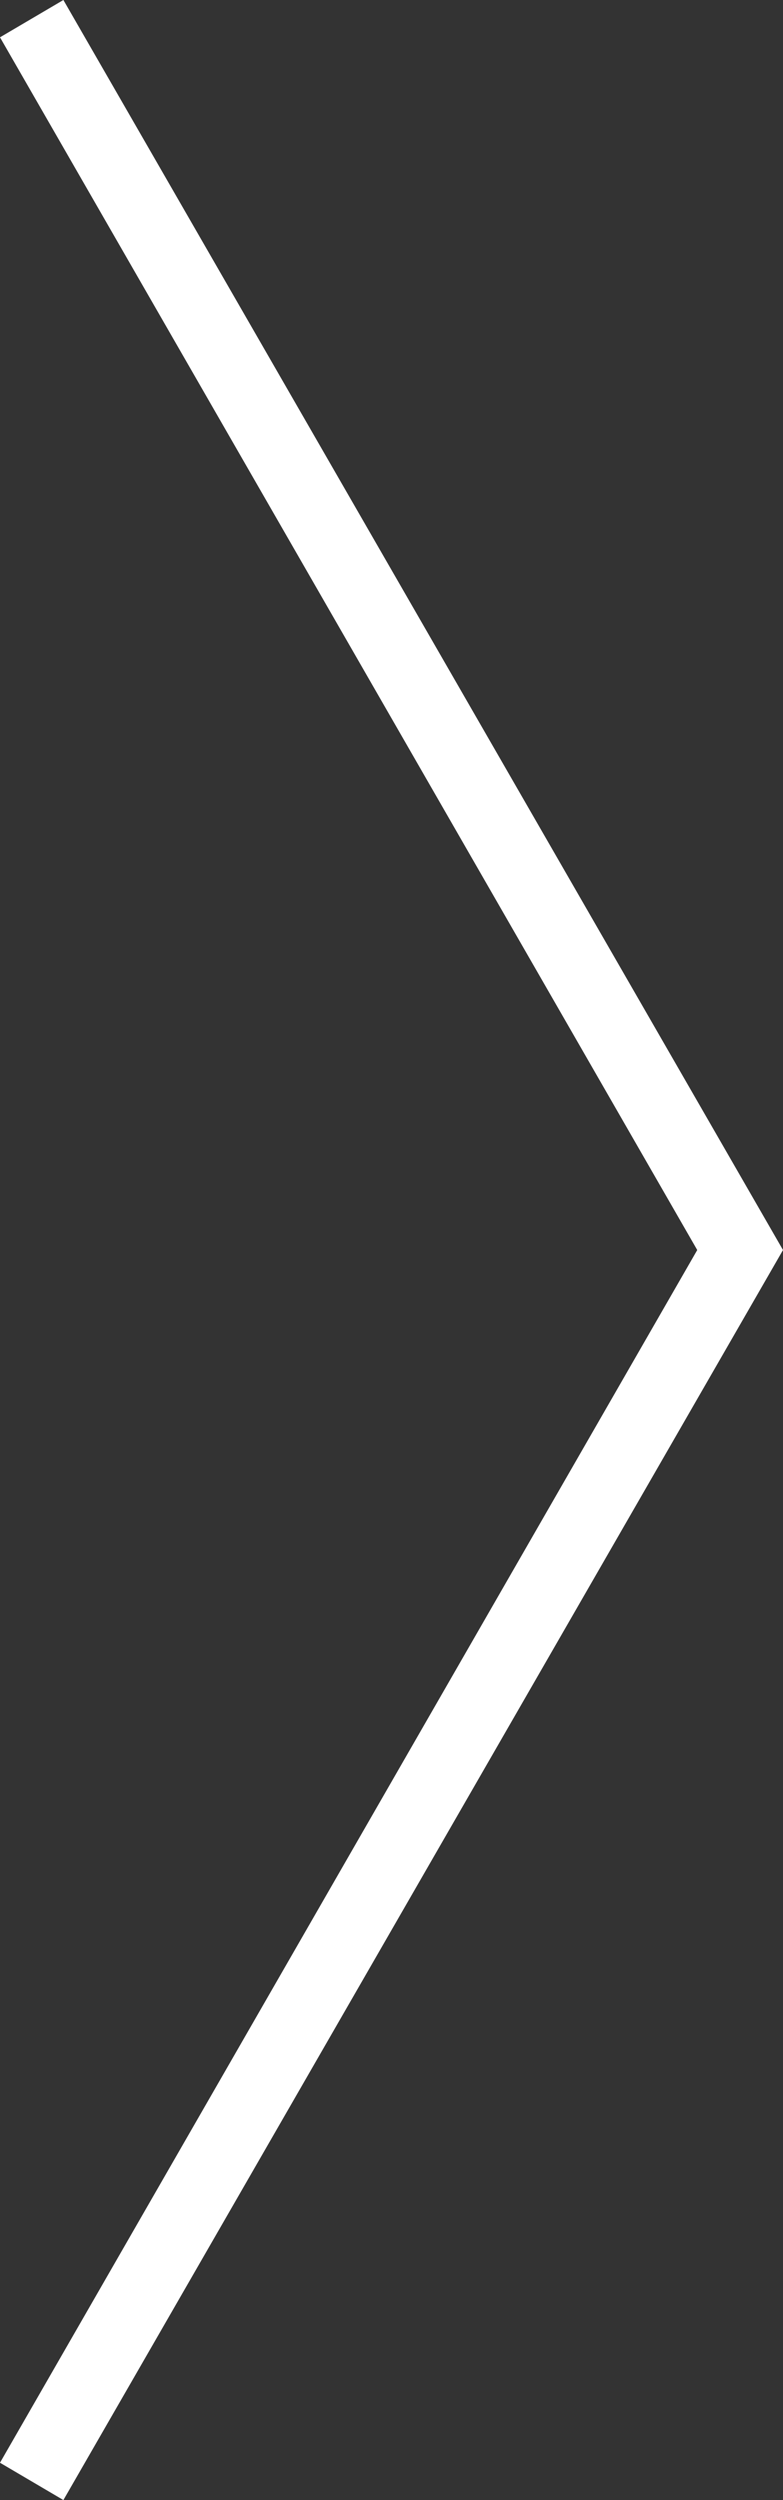 <?xml version="1.0" encoding="utf-8"?>
<!-- Generator: Adobe Illustrator 19.0.1, SVG Export Plug-In . SVG Version: 6.00 Build 0)  -->
<svg version="1.1" id="Слой_1" xmlns="http://www.w3.org/2000/svg" xmlns:xlink="http://www.w3.org/1999/xlink" x="0px" y="0px"
	 viewBox="0 0 21 67" style="enable-background:new 0 0 21 67;" xml:space="preserve">
<rect x="0" y="0" width="21" height="67" fill="#333333" stroke="none"/>
<style type="text/css">
	.st0{fill:#FFFFFF;}
</style>
<polygon class="st0" points="1.7,0 21,33.5 1.7,67 0,66 18.7,33.5 0,1 "/>
</svg>
